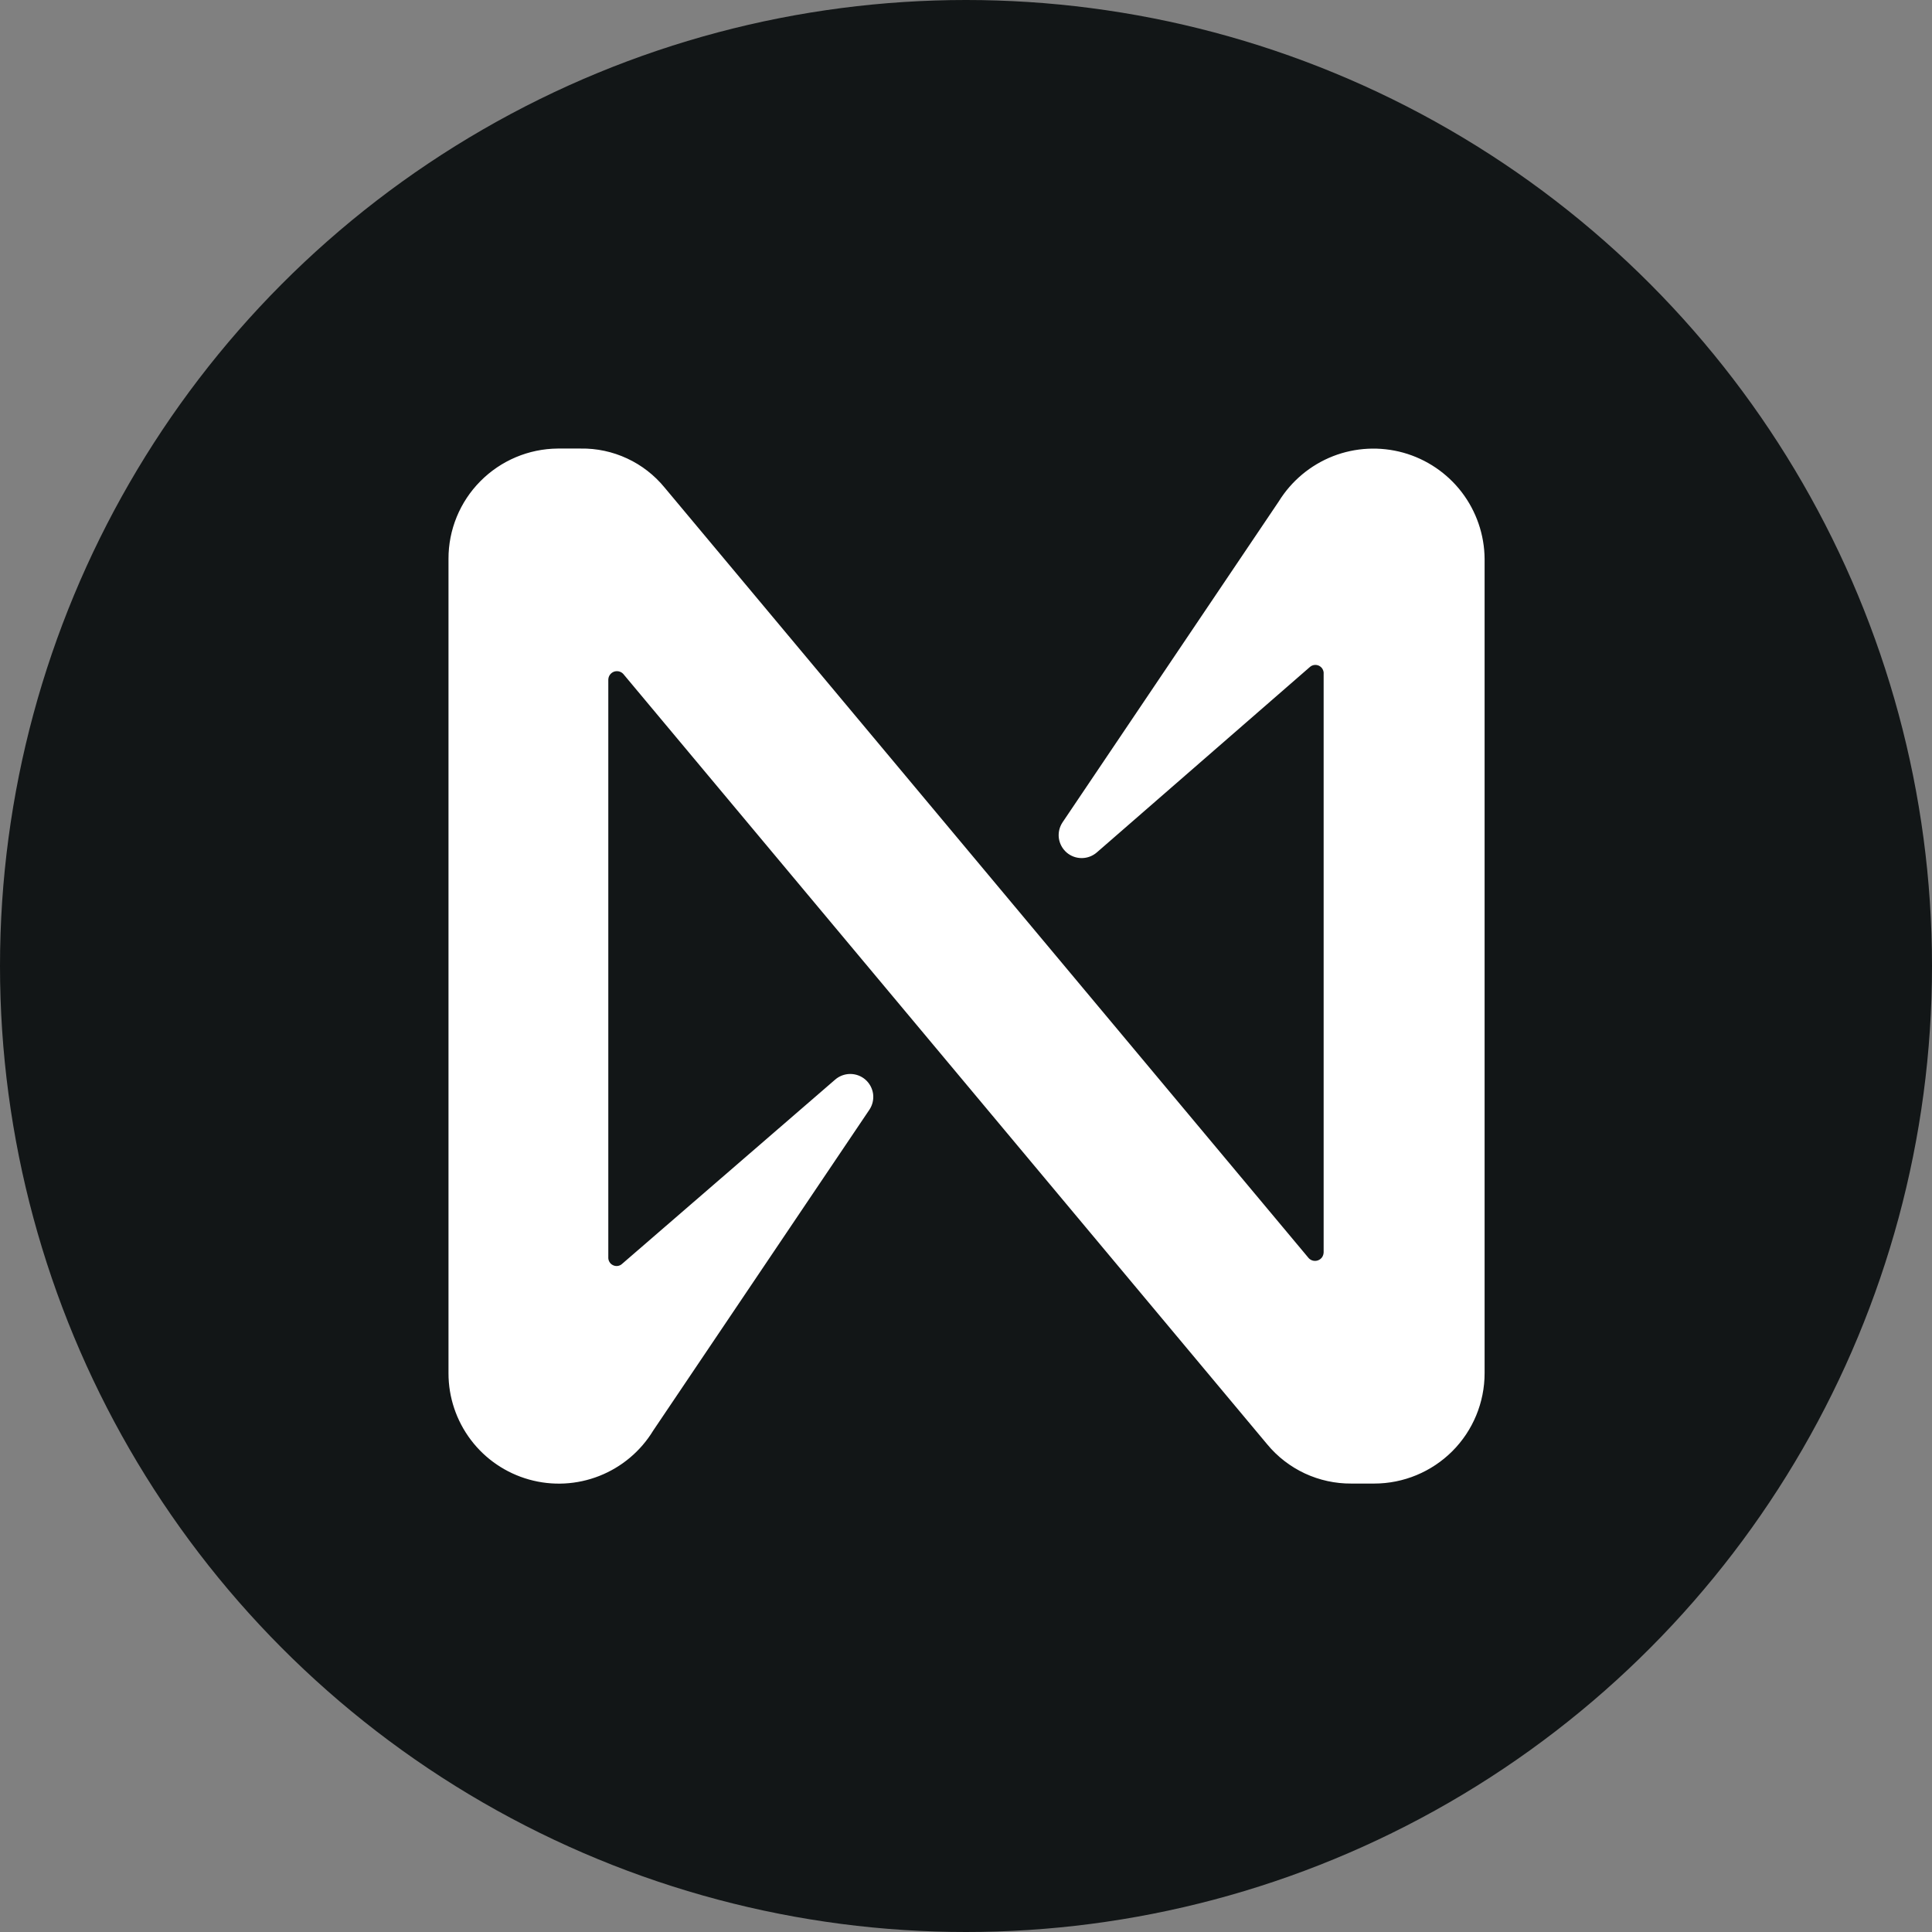 <svg width="35" height="35" viewBox="0 0 35 35" fill="none" xmlns="http://www.w3.org/2000/svg">
<rect x="0" y="0" width="35" height="35" fill="#808080" stroke="none"/>
<circle cx="17.5" cy="17.5" r="17.5" fill="#121617"/>
<path d="M23.166 9.084L19.25 14.896C19.193 14.981 19.169 15.083 19.182 15.184C19.196 15.285 19.246 15.377 19.323 15.444C19.399 15.51 19.498 15.546 19.6 15.545C19.701 15.544 19.799 15.506 19.875 15.438L23.729 12.084C23.751 12.064 23.779 12.051 23.809 12.047C23.839 12.043 23.869 12.048 23.896 12.061C23.923 12.075 23.946 12.096 23.96 12.122C23.975 12.149 23.982 12.179 23.979 12.209V22.688C23.978 22.719 23.968 22.75 23.951 22.776C23.933 22.801 23.908 22.821 23.878 22.832C23.849 22.843 23.817 22.845 23.787 22.838C23.757 22.831 23.729 22.815 23.708 22.792L12.041 8.834C11.857 8.609 11.625 8.428 11.362 8.306C11.098 8.183 10.811 8.121 10.52 8.126H10.104C9.577 8.13 9.073 8.343 8.702 8.718C8.331 9.092 8.123 9.599 8.125 10.126V24.876C8.124 25.312 8.267 25.737 8.53 26.085C8.793 26.433 9.163 26.685 9.584 26.803C10.004 26.921 10.451 26.898 10.857 26.738C11.263 26.578 11.606 26.29 11.833 25.917L15.749 20.105C15.806 20.02 15.83 19.918 15.817 19.817C15.803 19.717 15.753 19.624 15.677 19.558C15.6 19.491 15.501 19.455 15.399 19.456C15.298 19.457 15.2 19.495 15.124 19.563L11.27 22.896C11.248 22.917 11.22 22.93 11.19 22.934C11.16 22.938 11.13 22.933 11.103 22.919C11.076 22.906 11.053 22.885 11.039 22.858C11.024 22.832 11.018 22.802 11.02 22.771V12.313C11.021 12.282 11.03 12.252 11.048 12.226C11.066 12.2 11.091 12.181 11.12 12.169C11.15 12.158 11.181 12.156 11.212 12.163C11.242 12.17 11.27 12.186 11.291 12.209L22.958 26.167C23.143 26.391 23.376 26.57 23.639 26.693C23.902 26.815 24.189 26.878 24.479 26.876H24.895C25.426 26.876 25.934 26.665 26.31 26.29C26.685 25.915 26.895 25.406 26.895 24.876V10.126C26.892 9.689 26.746 9.264 26.481 8.917C26.215 8.57 25.844 8.319 25.423 8.201C25.002 8.084 24.554 8.106 24.147 8.265C23.74 8.425 23.396 8.712 23.166 9.084Z" fill="white"/>
</svg>
